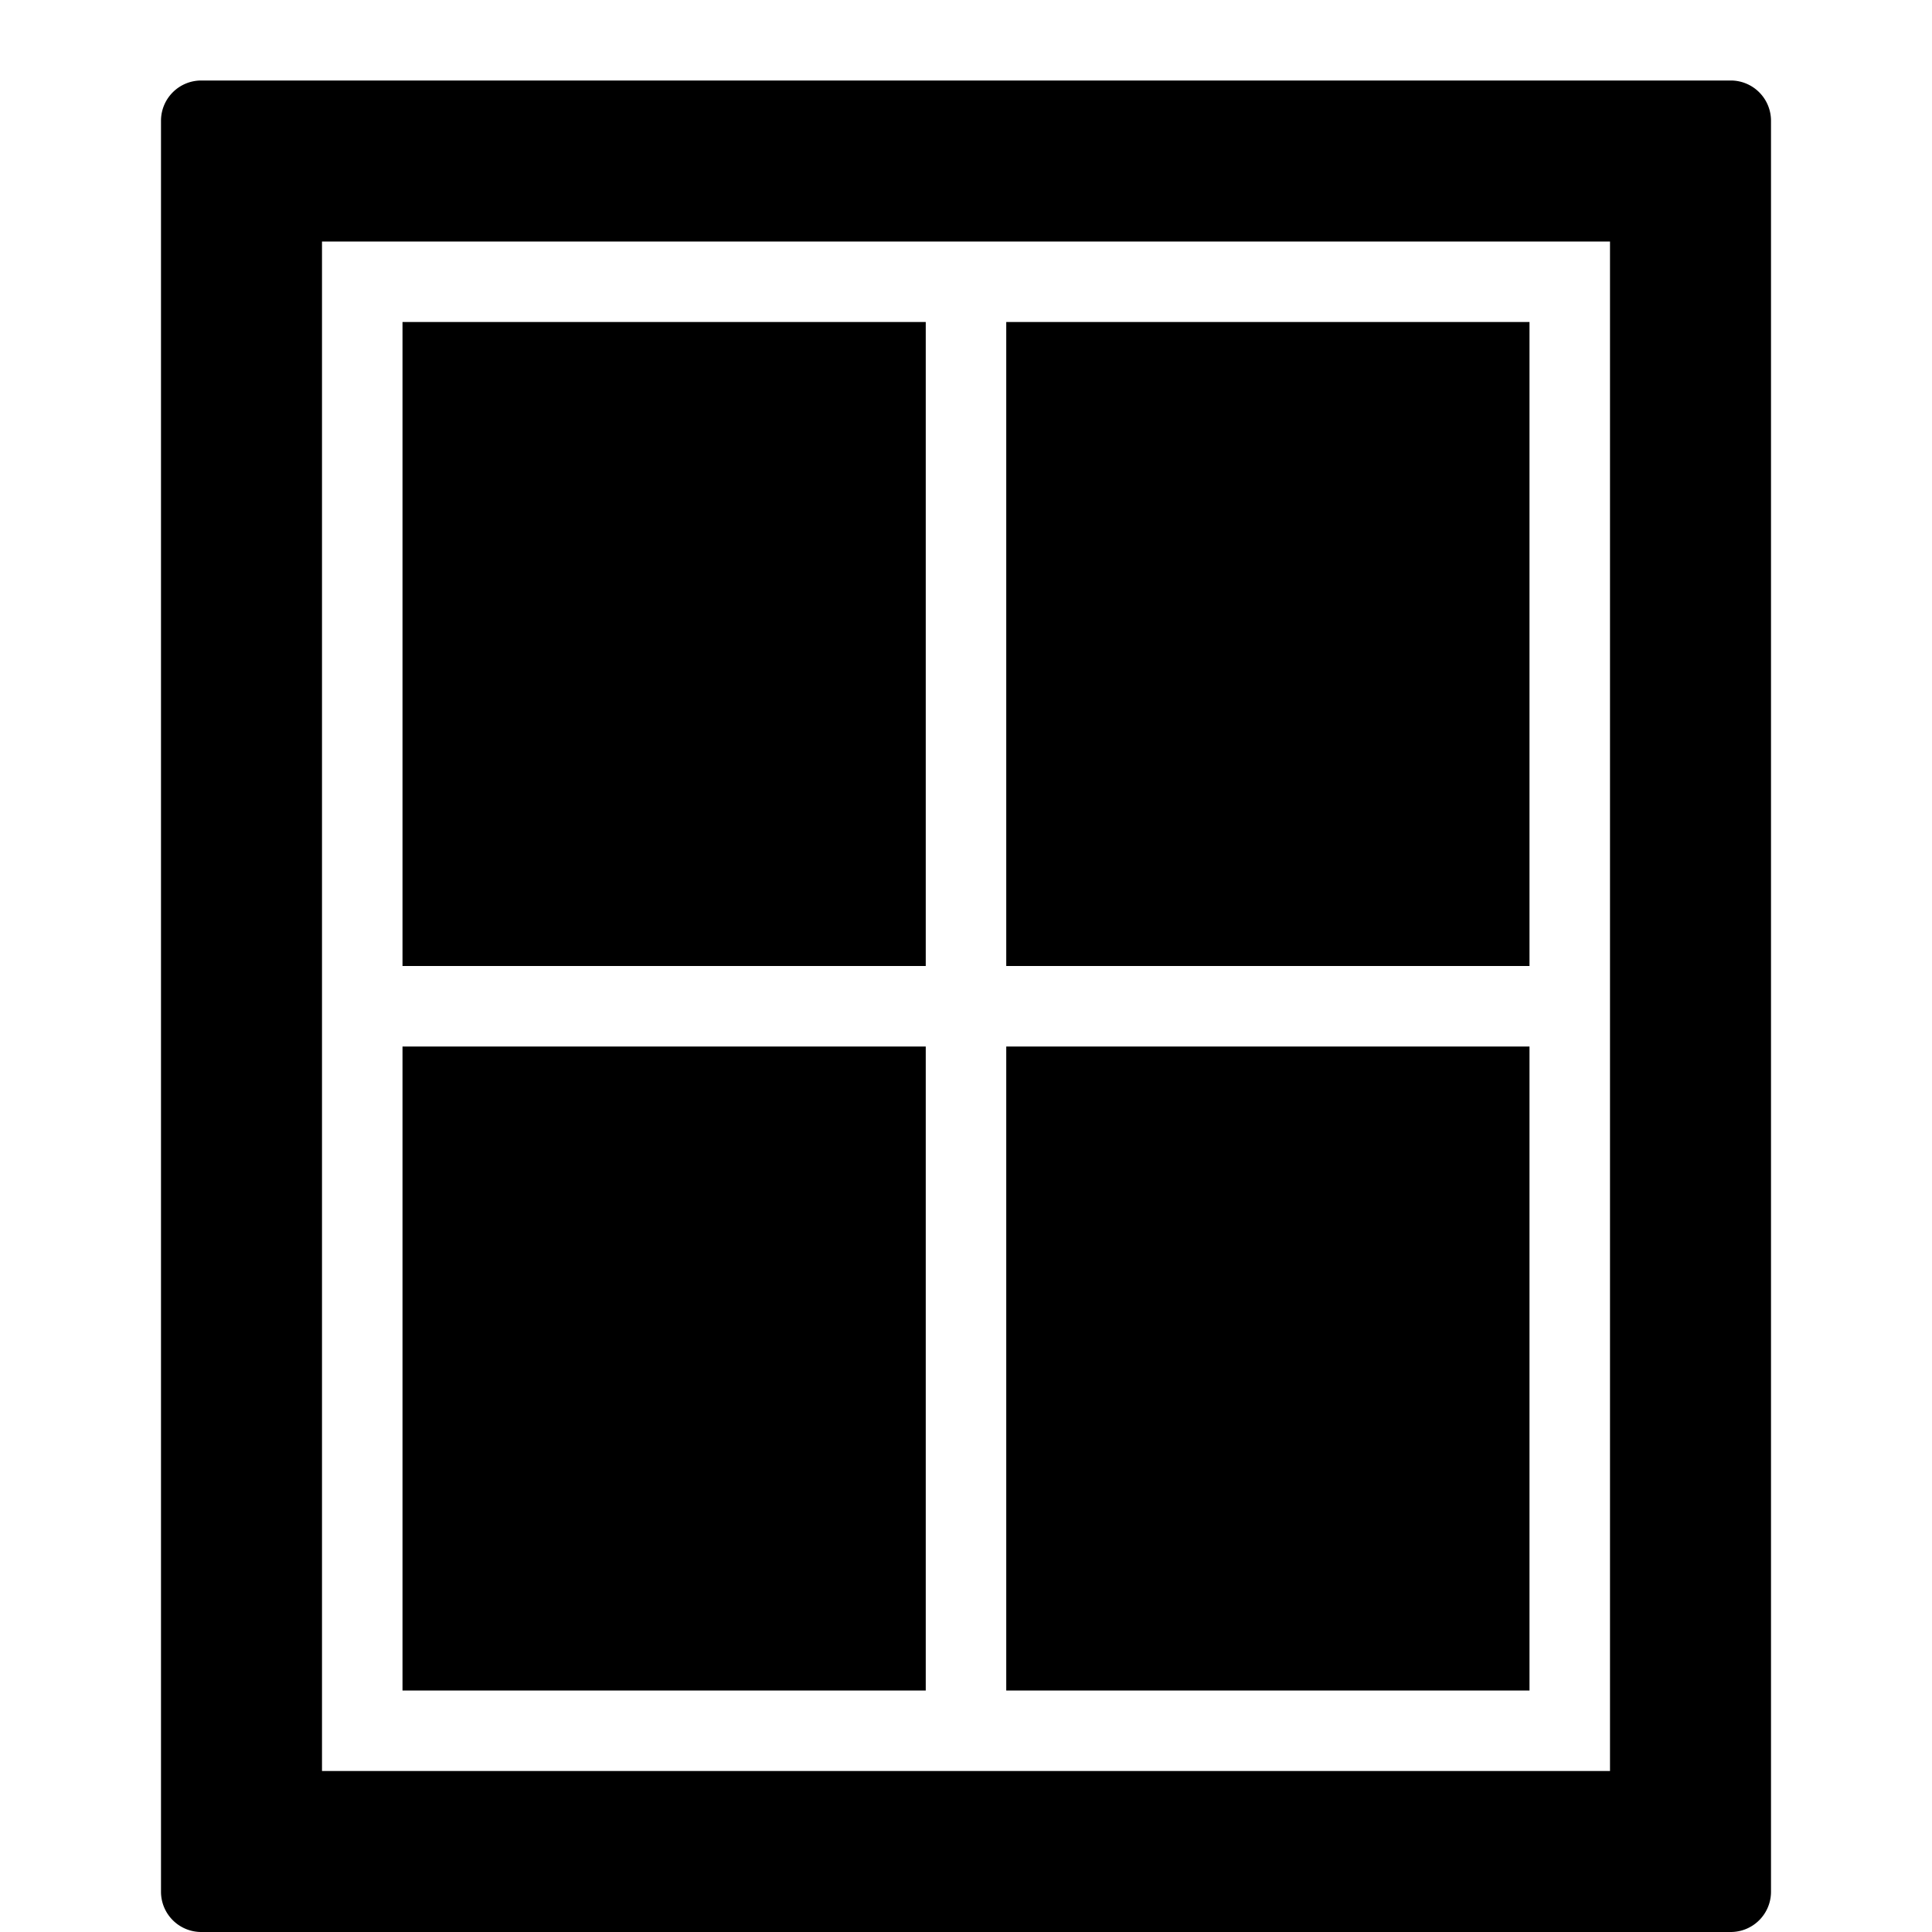 <svg xmlns="http://www.w3.org/2000/svg" viewBox="0 0 24 24">
  <path d="M5 4h6.5v8H5V4Zm6.5 9H5v8h6.5v-8Zm1-9H19v8h-6.5V4Zm6.5 9h-6.5v8H19v-8Z"/>
  <path fill-rule="evenodd" d="M2.5 1a.5.5 0 0 0-.5.5v22a.5.5 0 0 0 .5.5h19a.5.5 0 0 0 .5-.5v-22a.5.5 0 0 0-.5-.5h-19ZM4 3v19h16V3H4Z" clip-rule="evenodd"/>
</svg>
